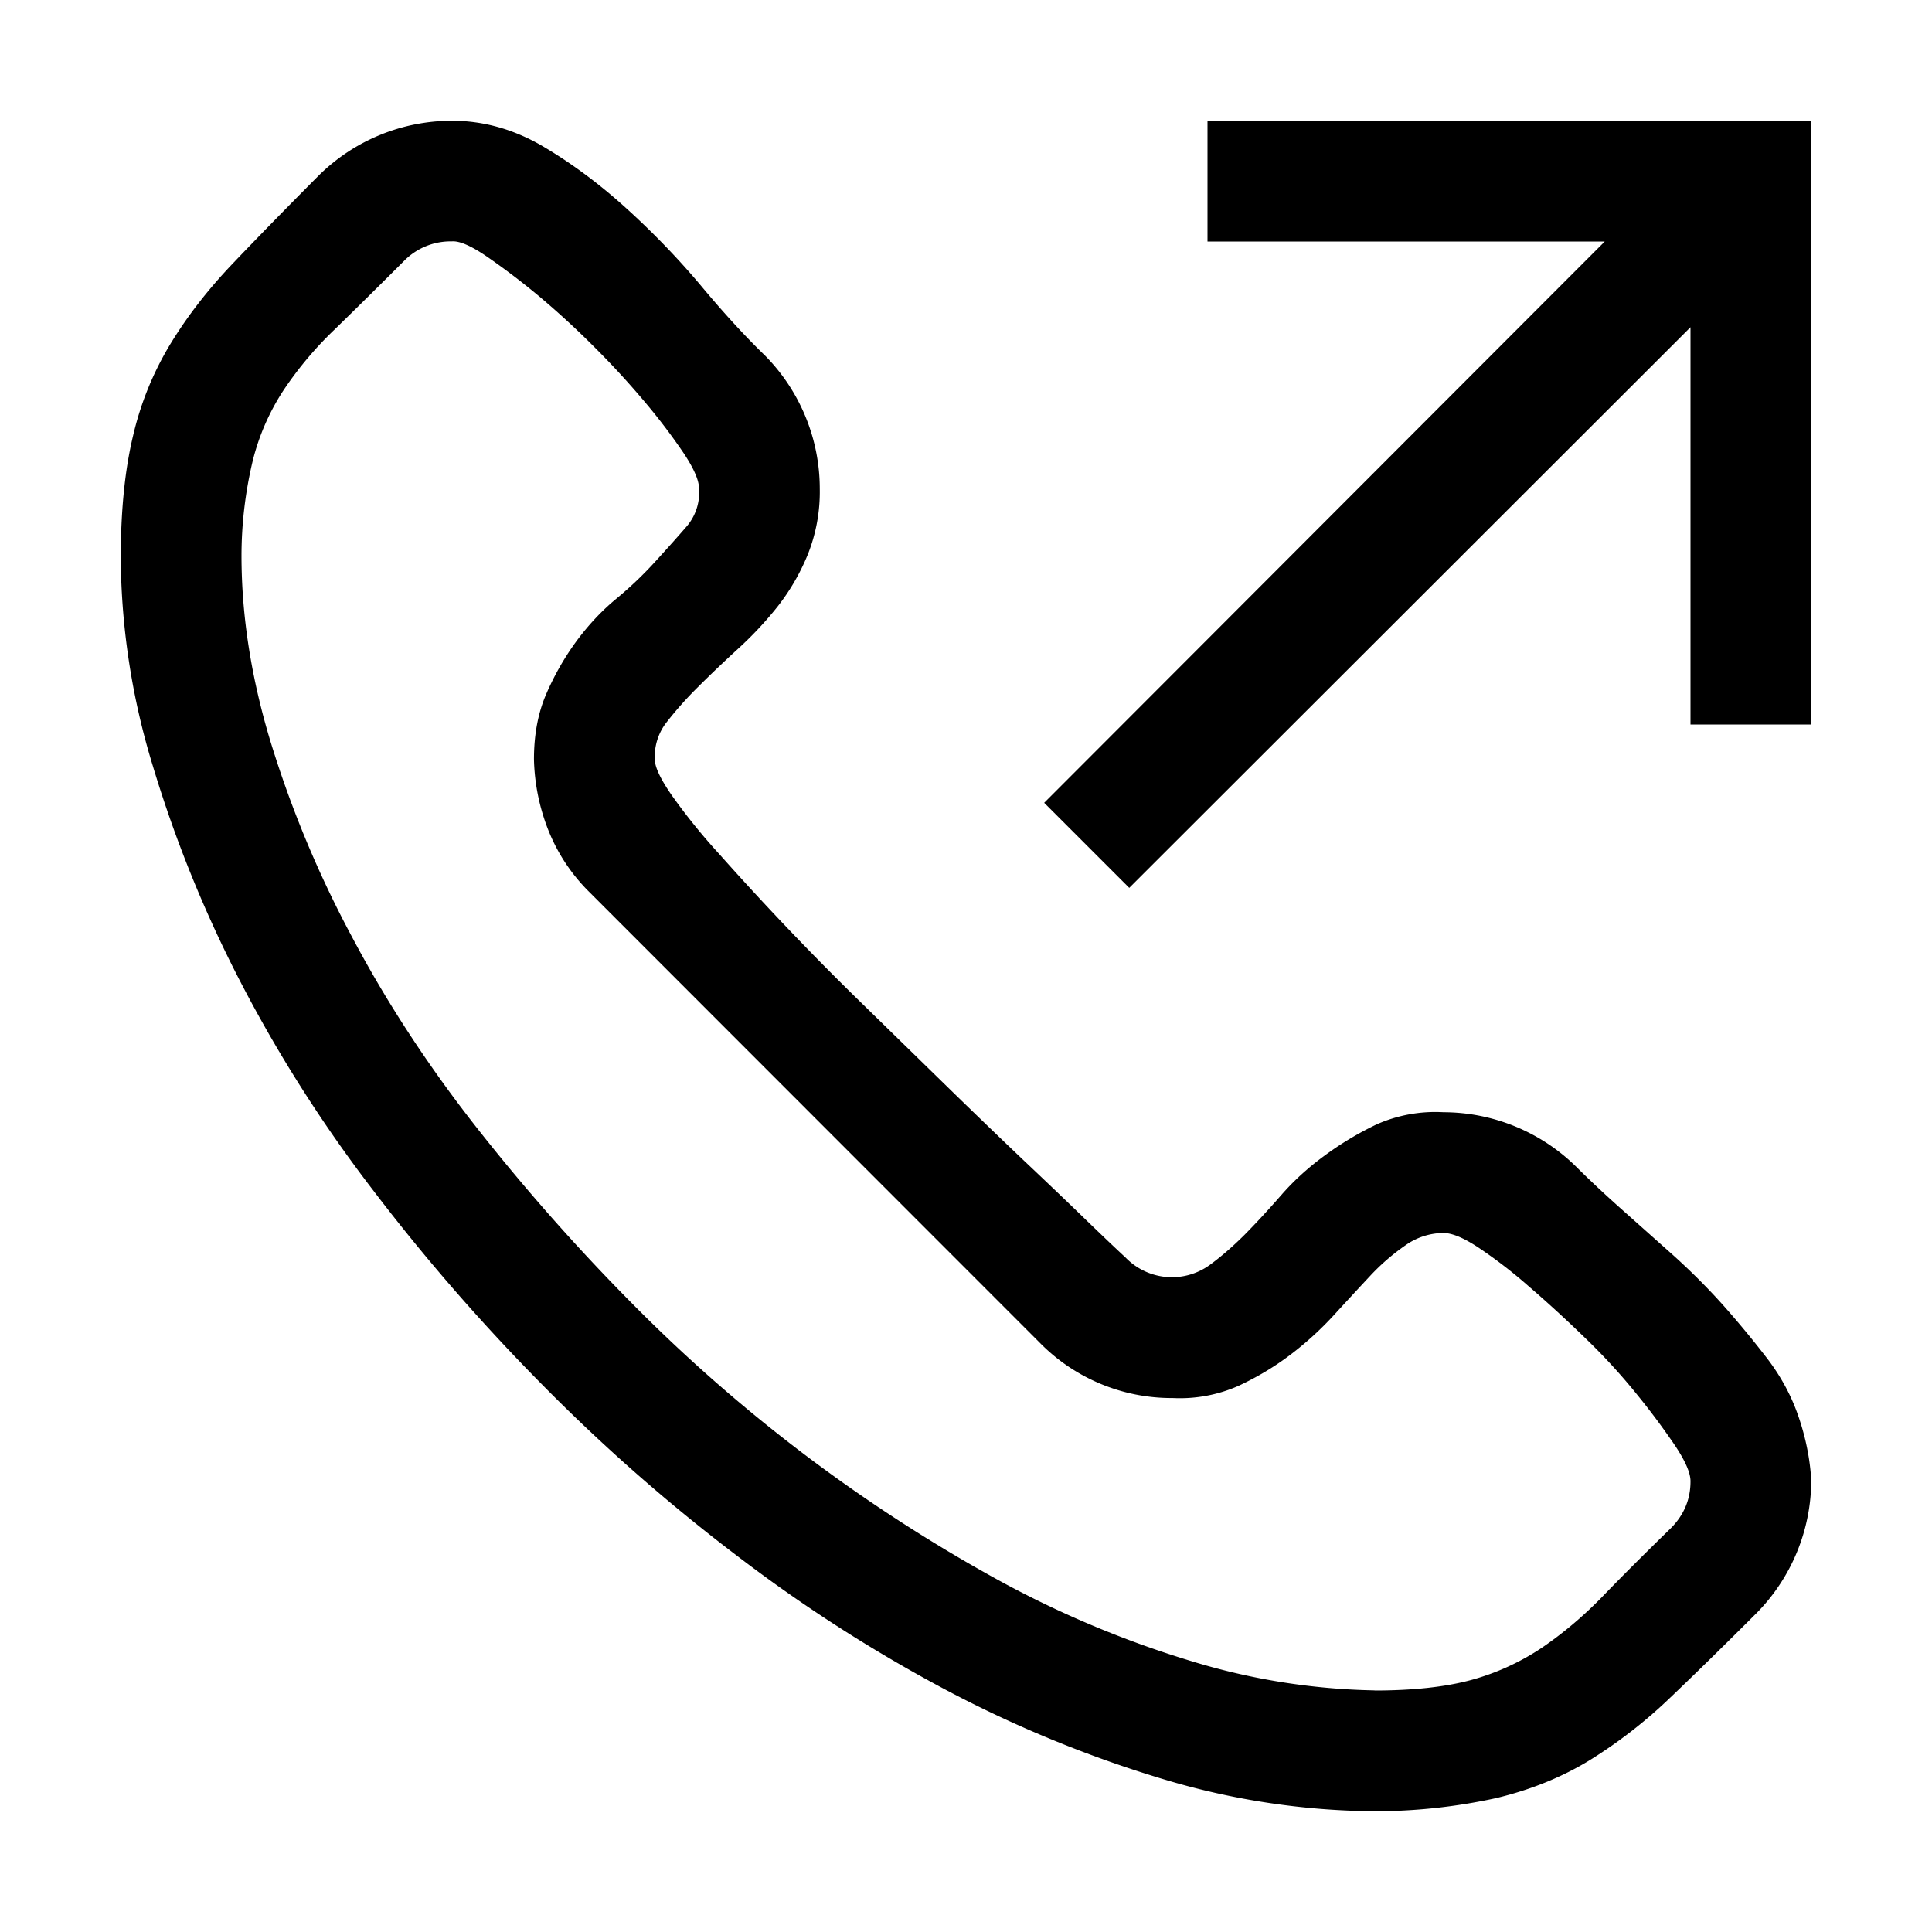 <svg xmlns="http://www.w3.org/2000/svg" width="1em" height="1em" viewBox="0 0 16 16"><path fill="currentColor" d="M8.648 6.648L13.29 2H10V1h5v5h-1V2.71L9.352 7.353l-.704-.704zm3.305 2.563a1.57 1.57 0 0 1 1.102.453q.165.164.367.344l.43.383q.226.203.421.421q.195.22.368.446q.171.226.257.484q.087.258.102.516a1.57 1.57 0 0 1-.453 1.101q-.399.399-.719.704a4 4 0 0 1-.664.515q-.344.21-.773.313a4.7 4.7 0 0 1-1.008.109a6.2 6.2 0 0 1-1.75-.266A10 10 0 0 1 7.843 14a12.5 12.5 0 0 1-1.741-1.117a15 15 0 0 1-1.61-1.414q-.758-.766-1.406-1.617a11.6 11.6 0 0 1-1.102-1.735a10.4 10.4 0 0 1-.718-1.773A6 6 0 0 1 1 4.625q0-.593.102-1.016a2.6 2.6 0 0 1 .312-.765q.21-.344.516-.664q.305-.32.71-.727A1.57 1.57 0 0 1 3.743 1q.39 0 .75.21q.36.212.696.517q.335.304.617.64q.28.336.53.578a1.57 1.57 0 0 1 .453 1.102a1.4 1.4 0 0 1-.1.547a1.8 1.8 0 0 1-.25.43a3 3 0 0 1-.329.351q-.18.165-.328.313a3 3 0 0 0-.258.289a.46.46 0 0 0-.101.312q0 .095.14.297a5 5 0 0 0 .391.484a24 24 0 0 0 1.211 1.266l.68.664q.328.32.633.61q.305.288.515.492q.21.203.328.312a.534.534 0 0 0 .696.063q.14-.102.289-.25q.148-.15.304-.329t.36-.328q.202-.149.43-.258a1.2 1.2 0 0 1 .554-.101zM11.383 14q.476 0 .797-.086a2 2 0 0 0 .586-.266q.265-.18.5-.421q.234-.243.57-.57q.165-.165.164-.391q0-.101-.125-.29a6 6 0 0 0-.313-.421a5 5 0 0 0-.43-.47q-.24-.233-.468-.429a4 4 0 0 0-.414-.32q-.187-.125-.297-.125a.55.55 0 0 0-.312.101a1.8 1.8 0 0 0-.29.25q-.14.15-.304.329q-.165.18-.36.328t-.43.258a1.2 1.2 0 0 1-.546.101a1.53 1.53 0 0 1-1.102-.46L4.883 7.39a1.5 1.5 0 0 1-.336-.5a1.7 1.7 0 0 1-.125-.602q0-.305.101-.539t.25-.438q.15-.203.329-.351t.328-.313q.149-.163.258-.289a.43.43 0 0 0 .101-.312q0-.101-.125-.29a5 5 0 0 0-.312-.413a7 7 0 0 0-.43-.469a7 7 0 0 0-.469-.43a6 6 0 0 0-.422-.32q-.195-.133-.289-.125a.54.54 0 0 0-.398.164a65 65 0 0 1-.57.563a3 3 0 0 0-.422.5a1.9 1.9 0 0 0-.258.586A3.4 3.4 0 0 0 2 4.601q0 .75.242 1.546a9 9 0 0 0 .672 1.61q.43.812 1.031 1.578q.601.765 1.29 1.46a13.2 13.2 0 0 0 3.046 2.298a8.4 8.4 0 0 0 1.586.664a5.5 5.5 0 0 0 1.516.242z"/></svg>